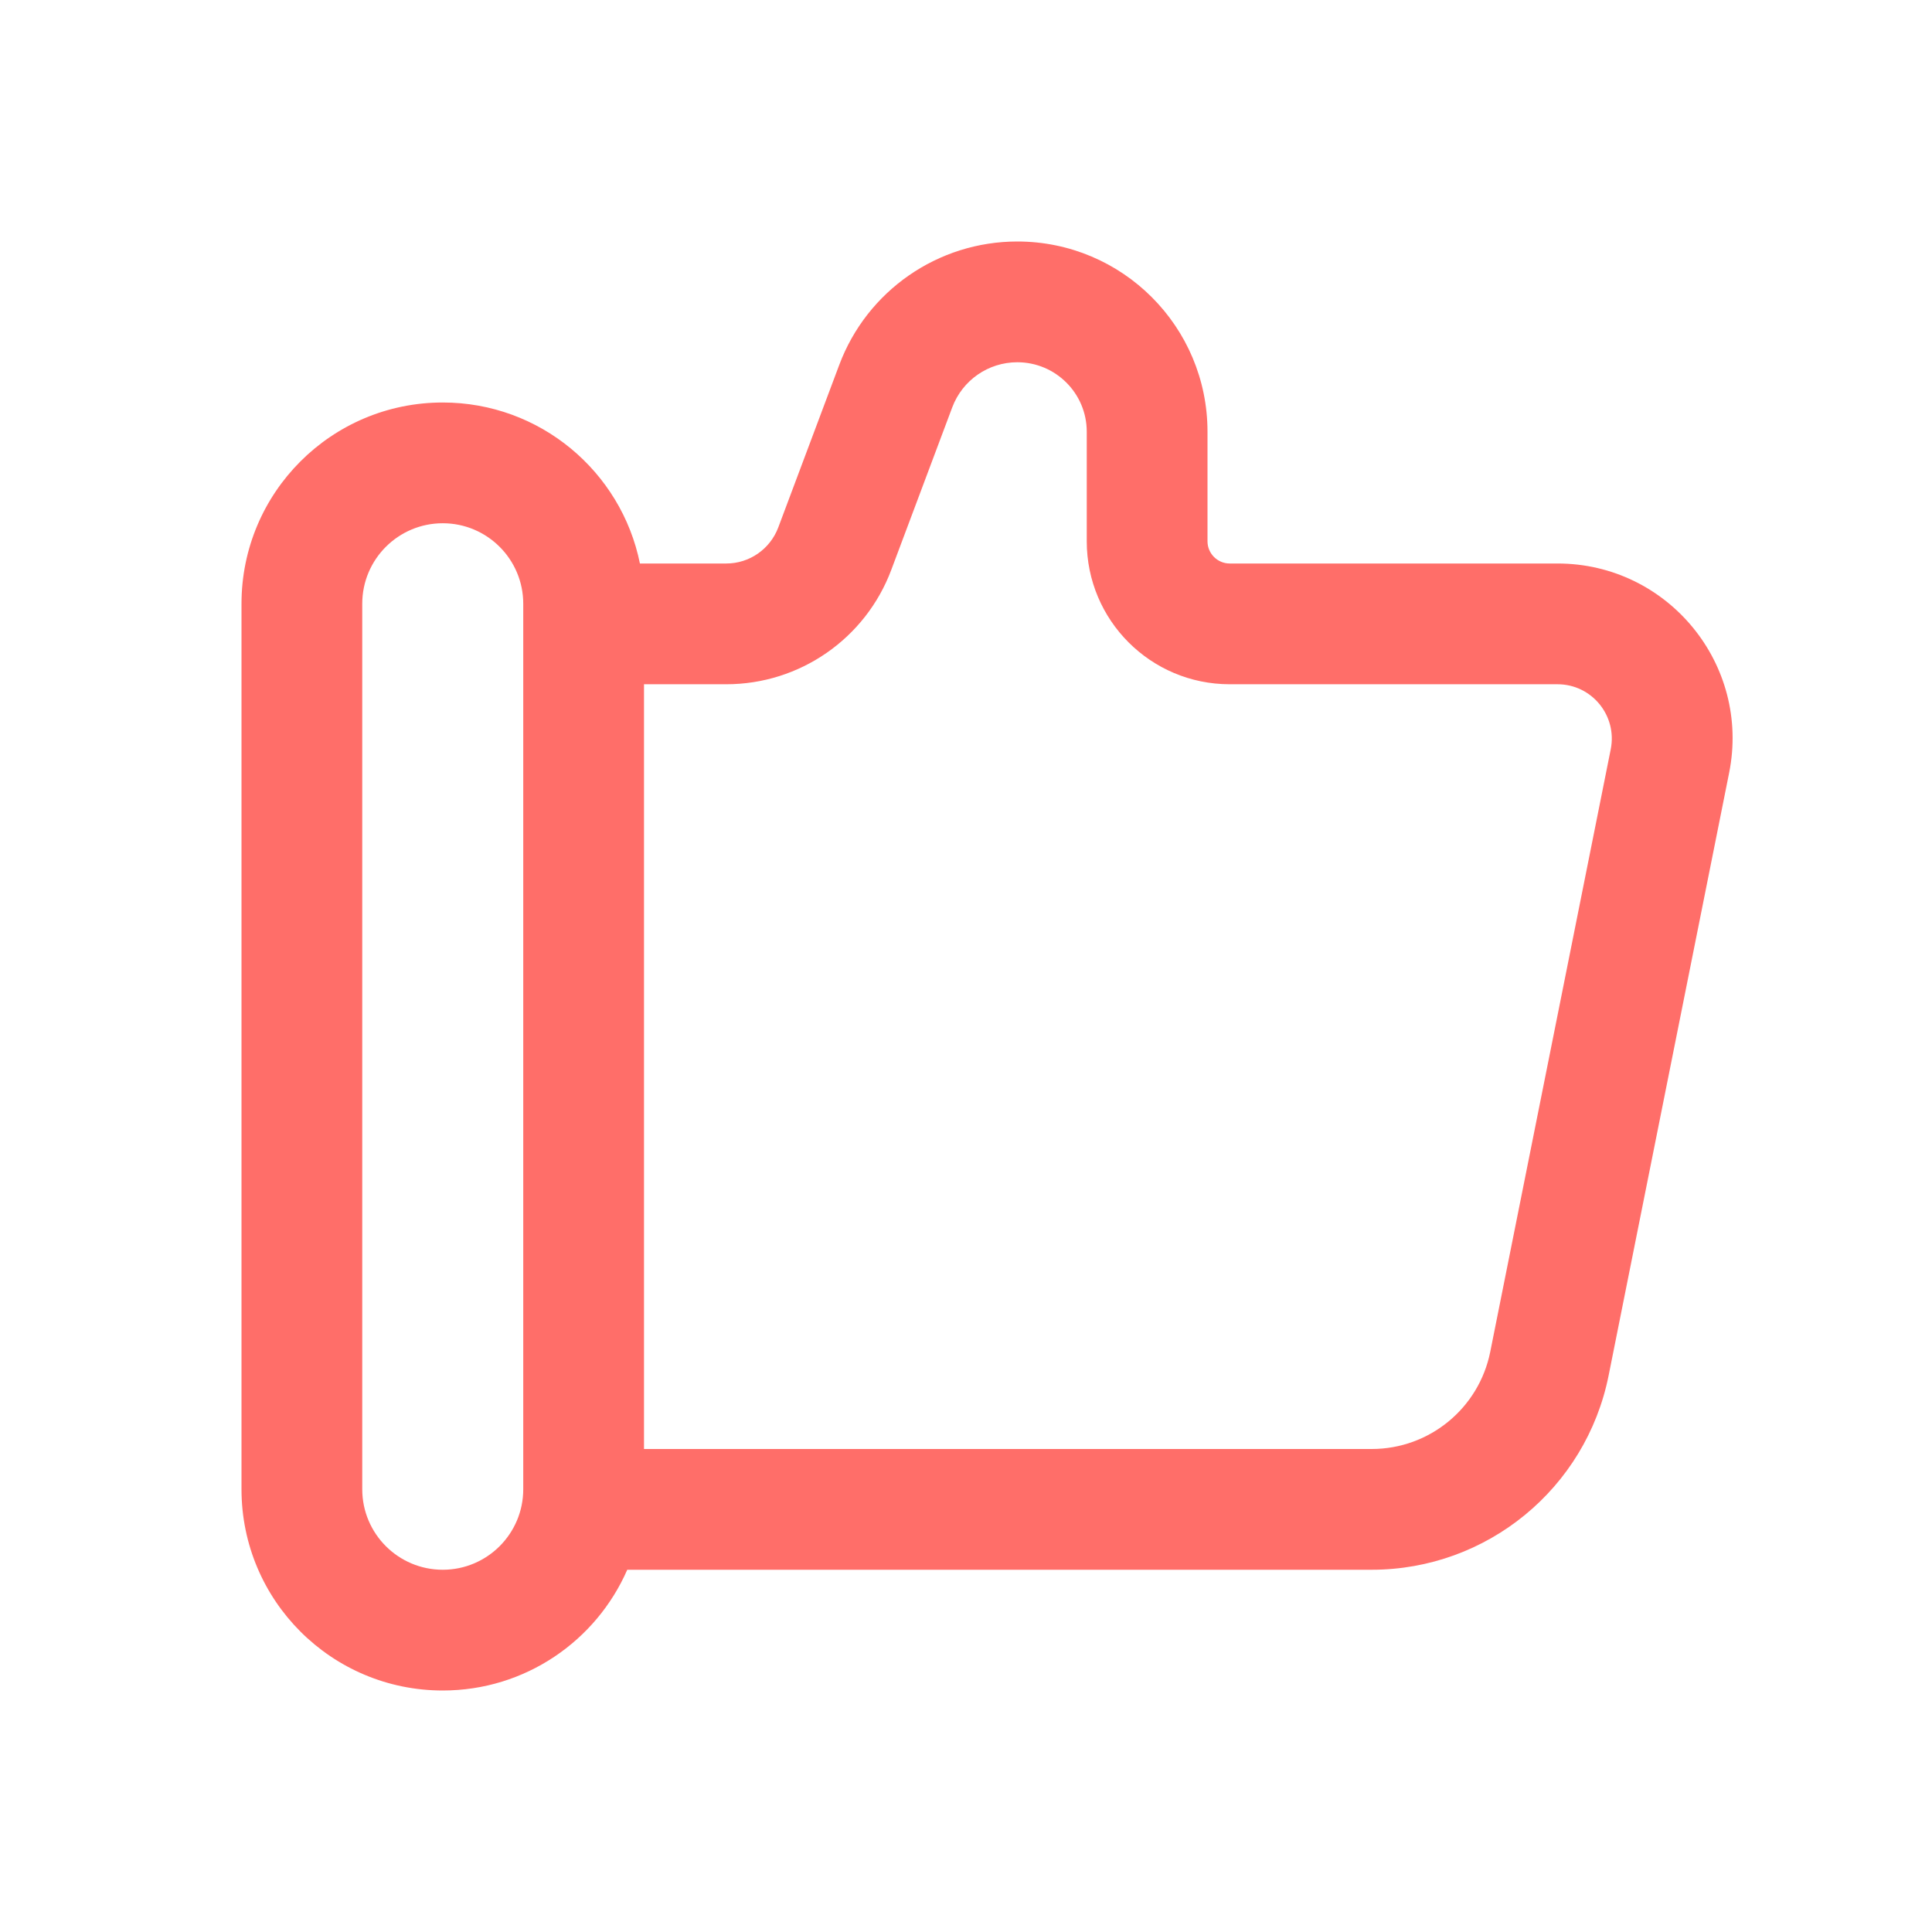 <svg width="18" height="18" viewBox="0 0 18 18" fill="none" xmlns="http://www.w3.org/2000/svg">
<path fill-rule="evenodd" clip-rule="evenodd" d="M6 6.375H6.767C7.451 6.375 8.064 5.95 8.304 5.309L8.872 3.795C8.967 3.542 9.208 3.375 9.478 3.375C9.835 3.375 10.125 3.665 10.125 4.022V5.043C10.125 5.779 10.721 6.375 11.457 6.375H14.511C14.83 6.375 15.069 6.667 15.007 6.98L13.884 12.596C13.778 13.121 13.317 13.5 12.78 13.5H6V6.375ZM5.962 5.25H6H6.767C6.982 5.25 7.175 5.116 7.251 4.914L7.819 3.4C8.078 2.708 8.739 2.25 9.478 2.25C10.457 2.25 11.25 3.043 11.25 4.022V5.043C11.25 5.157 11.343 5.25 11.457 5.25H14.511C15.54 5.25 16.312 6.191 16.11 7.2L14.987 12.816C14.776 13.868 13.853 14.625 12.78 14.625H6H5.844C5.555 15.287 4.894 15.75 4.125 15.75C3.089 15.75 2.25 14.911 2.25 13.875V5.625C2.25 4.589 3.089 3.75 4.125 3.75C5.032 3.75 5.789 4.394 5.962 5.25ZM4.875 5.625C4.875 5.211 4.539 4.875 4.125 4.875C3.711 4.875 3.375 5.211 3.375 5.625V13.875C3.375 14.289 3.711 14.625 4.125 14.625C4.539 14.625 4.875 14.289 4.875 13.875V13.5V6.375V5.625Z"  fill="#FF6E69"/>
</svg>
